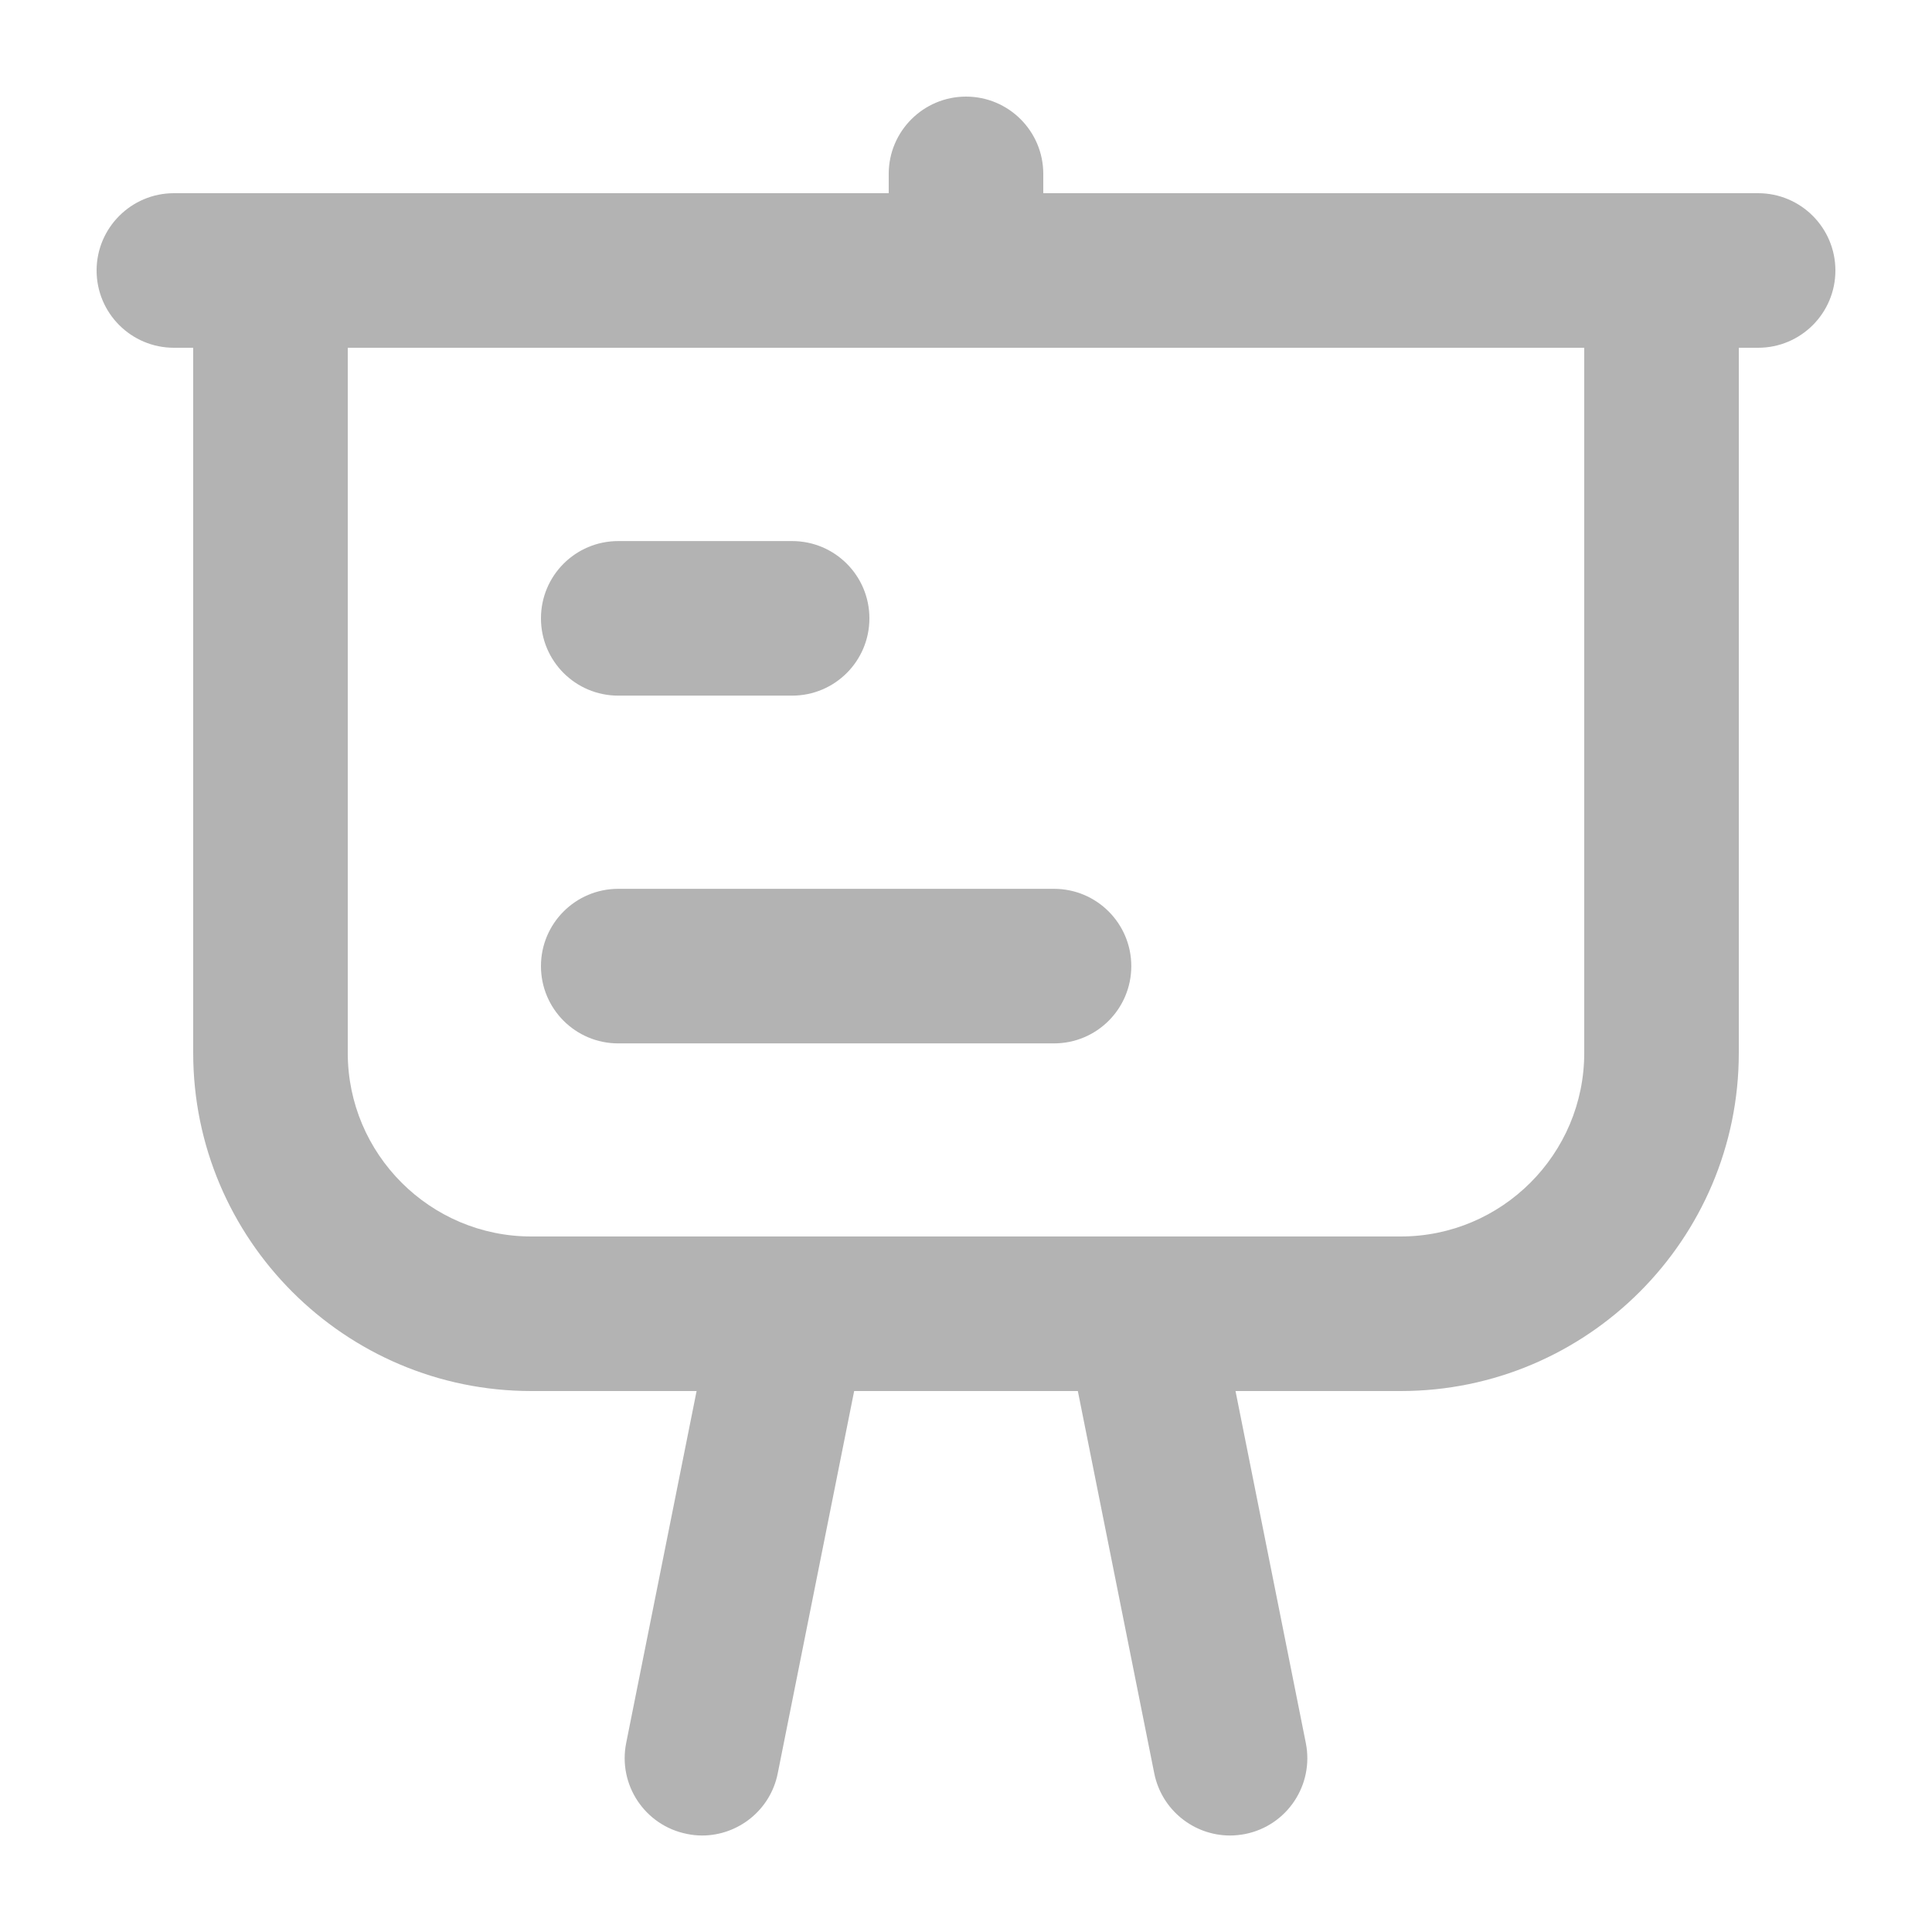 <svg width="18" height="18" viewBox="0 0 18 18" fill="none" xmlns="http://www.w3.org/2000/svg">
<path d="M16.38 1.8H9.72V1.62C9.72 1.223 9.398 0.9 9 0.9C8.603 0.9 8.28 1.223 8.28 1.62V1.8H1.62C1.223 1.8 0.9 2.123 0.9 2.52C0.9 2.918 1.223 3.24 1.62 3.24H1.8V9.81C1.8 11.547 3.213 12.96 4.95 12.96H6.49L5.834 16.239C5.756 16.629 6.009 17.008 6.399 17.086C6.447 17.096 6.494 17.101 6.541 17.101C6.877 17.101 7.178 16.864 7.246 16.522L7.958 12.96H10.042L10.754 16.522C10.823 16.864 11.123 17.101 11.46 17.101C11.506 17.101 11.554 17.096 11.601 17.087C11.992 17.009 12.244 16.629 12.166 16.239L11.511 12.96H13.05C14.787 12.96 16.2 11.547 16.2 9.81V3.24H16.38C16.778 3.24 17.1 2.918 17.1 2.52C17.1 2.123 16.778 1.8 16.38 1.8H16.38ZM14.76 9.81C14.76 10.753 13.993 11.52 13.05 11.52H4.95C4.008 11.52 3.24 10.753 3.24 9.81V3.24H14.76V9.81Z" fill="#B3B3B3"/>
<path d="M5.76 6.481H7.38C7.778 6.481 8.1 6.159 8.1 5.761C8.1 5.363 7.778 5.041 7.38 5.041H5.76C5.362 5.041 5.04 5.363 5.04 5.761C5.04 6.159 5.362 6.481 5.76 6.481Z" fill="#B3B3B3"/>
<path d="M5.76 9.721H9.82C10.218 9.721 10.54 9.399 10.54 9.001C10.54 8.604 10.218 8.281 9.82 8.281H5.76C5.362 8.281 5.04 8.604 5.04 9.001C5.04 9.399 5.362 9.721 5.76 9.721Z" fill="#B3B3B3"/>
</svg>
